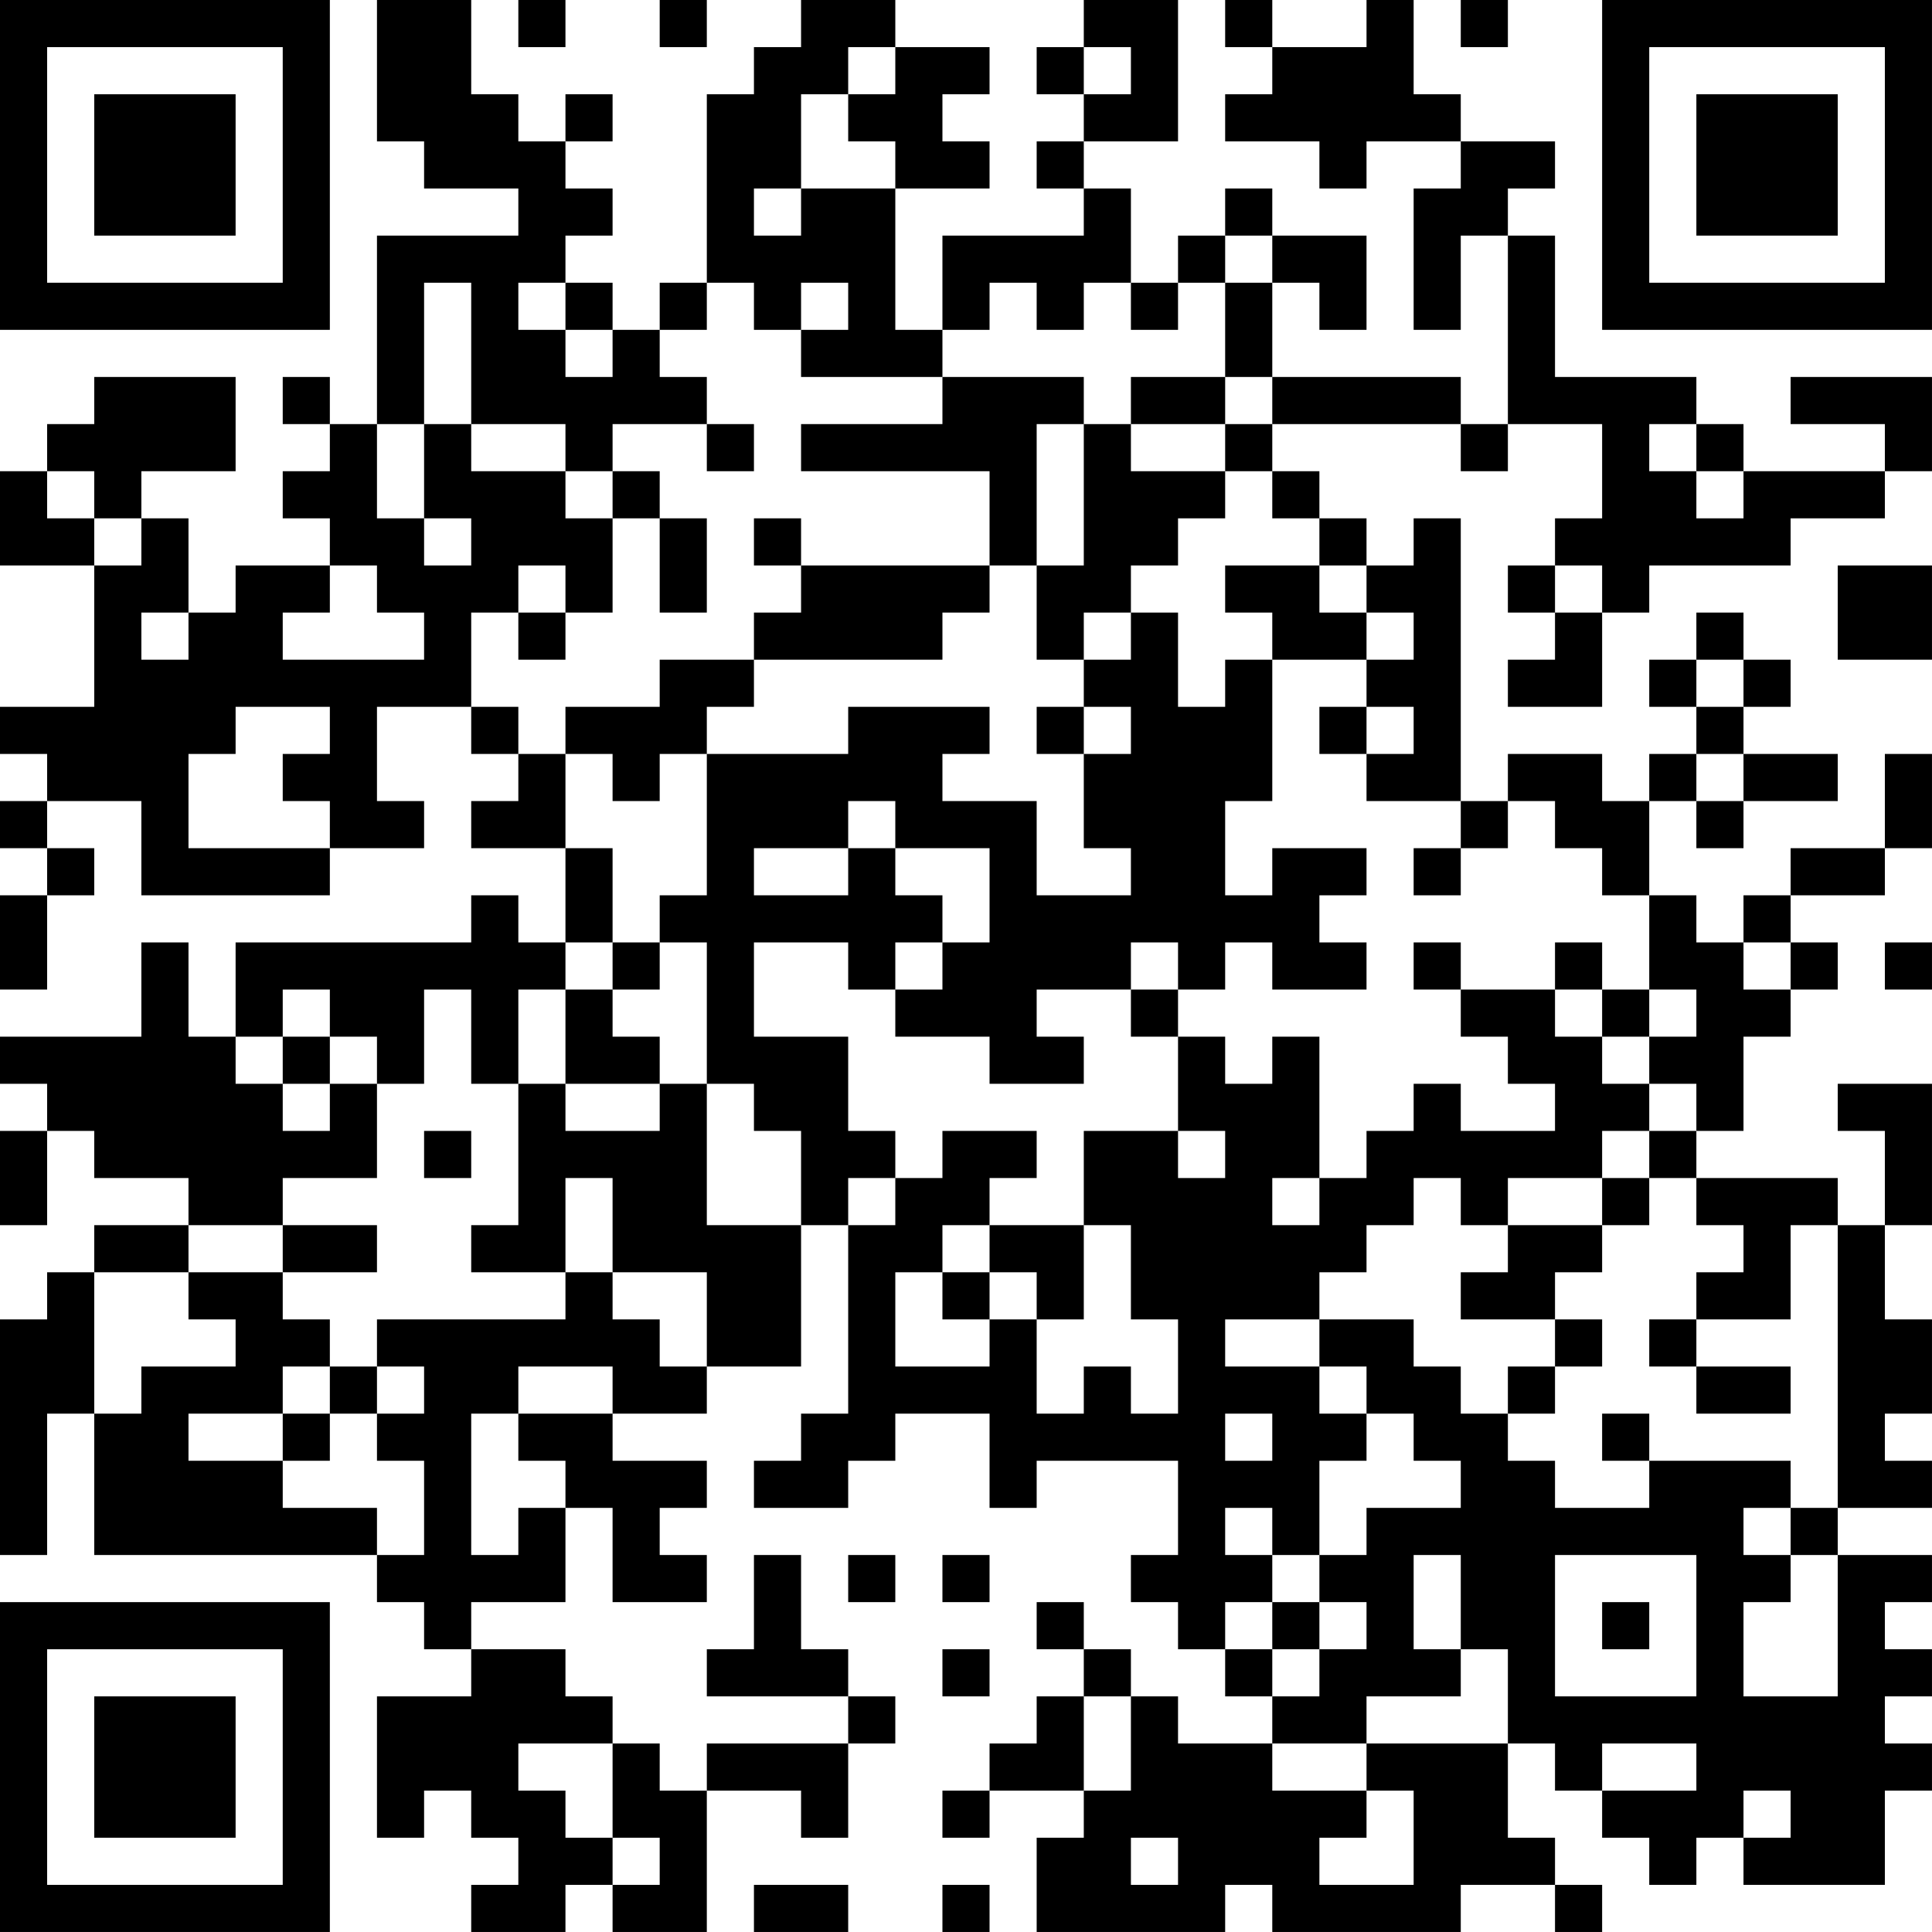 <?xml version="1.0" encoding="UTF-8"?>
<svg xmlns="http://www.w3.org/2000/svg" version="1.1" width="200" height="200" viewBox="0 0 200 200"><rect x="0" y="0" width="200" height="200" fill="#ffffff"/><g transform="scale(4.878)"><g transform="translate(0,0)"><path fill-rule="evenodd" d="M8 0L8 3L9 3L9 4L11 4L11 5L8 5L8 9L7 9L7 8L6 8L6 9L7 9L7 10L6 10L6 11L7 11L7 12L5 12L5 13L4 13L4 11L3 11L3 10L5 10L5 8L2 8L2 9L1 9L1 10L0 10L0 12L2 12L2 15L0 15L0 16L1 16L1 17L0 17L0 18L1 18L1 19L0 19L0 21L1 21L1 19L2 19L2 18L1 18L1 17L3 17L3 19L7 19L7 18L9 18L9 17L8 17L8 15L10 15L10 16L11 16L11 17L10 17L10 18L12 18L12 20L11 20L11 19L10 19L10 20L5 20L5 22L4 22L4 20L3 20L3 22L0 22L0 23L1 23L1 24L0 24L0 26L1 26L1 24L2 24L2 25L4 25L4 26L2 26L2 27L1 27L1 28L0 28L0 33L1 33L1 30L2 30L2 33L8 33L8 34L9 34L9 35L10 35L10 36L8 36L8 39L9 39L9 38L10 38L10 39L11 39L11 40L10 40L10 41L12 41L12 40L13 40L13 41L15 41L15 38L17 38L17 39L18 39L18 37L19 37L19 36L18 36L18 35L17 35L17 33L16 33L16 35L15 35L15 36L18 36L18 37L15 37L15 38L14 38L14 37L13 37L13 36L12 36L12 35L10 35L10 34L12 34L12 32L13 32L13 34L15 34L15 33L14 33L14 32L15 32L15 31L13 31L13 30L15 30L15 29L17 29L17 26L18 26L18 30L17 30L17 31L16 31L16 32L18 32L18 31L19 31L19 30L21 30L21 32L22 32L22 31L25 31L25 33L24 33L24 34L25 34L25 35L26 35L26 36L27 36L27 37L25 37L25 36L24 36L24 35L23 35L23 34L22 34L22 35L23 35L23 36L22 36L22 37L21 37L21 38L20 38L20 39L21 39L21 38L23 38L23 39L22 39L22 41L26 41L26 40L27 40L27 41L31 41L31 40L33 40L33 41L34 41L34 40L33 40L33 39L32 39L32 37L33 37L33 38L34 38L34 39L35 39L35 40L36 40L36 39L37 39L37 40L40 40L40 38L41 38L41 37L40 37L40 36L41 36L41 35L40 35L40 34L41 34L41 33L39 33L39 32L41 32L41 31L40 31L40 30L41 30L41 28L40 28L40 26L41 26L41 23L39 23L39 24L40 24L40 26L39 26L39 25L36 25L36 24L37 24L37 22L38 22L38 21L39 21L39 20L38 20L38 19L40 19L40 18L41 18L41 16L40 16L40 18L38 18L38 19L37 19L37 20L36 20L36 19L35 19L35 17L36 17L36 18L37 18L37 17L39 17L39 16L37 16L37 15L38 15L38 14L37 14L37 13L36 13L36 14L35 14L35 15L36 15L36 16L35 16L35 17L34 17L34 16L32 16L32 17L31 17L31 11L30 11L30 12L29 12L29 11L28 11L28 10L27 10L27 9L31 9L31 10L32 10L32 9L34 9L34 11L33 11L33 12L32 12L32 13L33 13L33 14L32 14L32 15L34 15L34 13L35 13L35 12L38 12L38 11L40 11L40 10L41 10L41 8L38 8L38 9L40 9L40 10L37 10L37 9L36 9L36 8L33 8L33 5L32 5L32 4L33 4L33 3L31 3L31 2L30 2L30 0L29 0L29 1L27 1L27 0L26 0L26 1L27 1L27 2L26 2L26 3L28 3L28 4L29 4L29 3L31 3L31 4L30 4L30 7L31 7L31 5L32 5L32 9L31 9L31 8L27 8L27 6L28 6L28 7L29 7L29 5L27 5L27 4L26 4L26 5L25 5L25 6L24 6L24 4L23 4L23 3L25 3L25 0L23 0L23 1L22 1L22 2L23 2L23 3L22 3L22 4L23 4L23 5L20 5L20 7L19 7L19 4L21 4L21 3L20 3L20 2L21 2L21 1L19 1L19 0L17 0L17 1L16 1L16 2L15 2L15 6L14 6L14 7L13 7L13 6L12 6L12 5L13 5L13 4L12 4L12 3L13 3L13 2L12 2L12 3L11 3L11 2L10 2L10 0ZM11 0L11 1L12 1L12 0ZM14 0L14 1L15 1L15 0ZM31 0L31 1L32 1L32 0ZM18 1L18 2L17 2L17 4L16 4L16 5L17 5L17 4L19 4L19 3L18 3L18 2L19 2L19 1ZM23 1L23 2L24 2L24 1ZM26 5L26 6L25 6L25 7L24 7L24 6L23 6L23 7L22 7L22 6L21 6L21 7L20 7L20 8L17 8L17 7L18 7L18 6L17 6L17 7L16 7L16 6L15 6L15 7L14 7L14 8L15 8L15 9L13 9L13 10L12 10L12 9L10 9L10 6L9 6L9 9L8 9L8 11L9 11L9 12L10 12L10 11L9 11L9 9L10 9L10 10L12 10L12 11L13 11L13 13L12 13L12 12L11 12L11 13L10 13L10 15L11 15L11 16L12 16L12 18L13 18L13 20L12 20L12 21L11 21L11 23L10 23L10 21L9 21L9 23L8 23L8 22L7 22L7 21L6 21L6 22L5 22L5 23L6 23L6 24L7 24L7 23L8 23L8 25L6 25L6 26L4 26L4 27L2 27L2 30L3 30L3 29L5 29L5 28L4 28L4 27L6 27L6 28L7 28L7 29L6 29L6 30L4 30L4 31L6 31L6 32L8 32L8 33L9 33L9 31L8 31L8 30L9 30L9 29L8 29L8 28L12 28L12 27L13 27L13 28L14 28L14 29L15 29L15 27L13 27L13 25L12 25L12 27L10 27L10 26L11 26L11 23L12 23L12 24L14 24L14 23L15 23L15 26L17 26L17 24L16 24L16 23L15 23L15 20L14 20L14 19L15 19L15 16L18 16L18 15L21 15L21 16L20 16L20 17L22 17L22 19L24 19L24 18L23 18L23 16L24 16L24 15L23 15L23 14L24 14L24 13L25 13L25 15L26 15L26 14L27 14L27 17L26 17L26 19L27 19L27 18L29 18L29 19L28 19L28 20L29 20L29 21L27 21L27 20L26 20L26 21L25 21L25 20L24 20L24 21L22 21L22 22L23 22L23 23L21 23L21 22L19 22L19 21L20 21L20 20L21 20L21 18L19 18L19 17L18 17L18 18L16 18L16 19L18 19L18 18L19 18L19 19L20 19L20 20L19 20L19 21L18 21L18 20L16 20L16 22L18 22L18 24L19 24L19 25L18 25L18 26L19 26L19 25L20 25L20 24L22 24L22 25L21 25L21 26L20 26L20 27L19 27L19 29L21 29L21 28L22 28L22 30L23 30L23 29L24 29L24 30L25 30L25 28L24 28L24 26L23 26L23 24L25 24L25 25L26 25L26 24L25 24L25 22L26 22L26 23L27 23L27 22L28 22L28 25L27 25L27 26L28 26L28 25L29 25L29 24L30 24L30 23L31 23L31 24L33 24L33 23L32 23L32 22L31 22L31 21L33 21L33 22L34 22L34 23L35 23L35 24L34 24L34 25L32 25L32 26L31 26L31 25L30 25L30 26L29 26L29 27L28 27L28 28L26 28L26 29L28 29L28 30L29 30L29 31L28 31L28 33L27 33L27 32L26 32L26 33L27 33L27 34L26 34L26 35L27 35L27 36L28 36L28 35L29 35L29 34L28 34L28 33L29 33L29 32L31 32L31 31L30 31L30 30L29 30L29 29L28 29L28 28L30 28L30 29L31 29L31 30L32 30L32 31L33 31L33 32L35 32L35 31L38 31L38 32L37 32L37 33L38 33L38 34L37 34L37 36L39 36L39 33L38 33L38 32L39 32L39 26L38 26L38 28L36 28L36 27L37 27L37 26L36 26L36 25L35 25L35 24L36 24L36 23L35 23L35 22L36 22L36 21L35 21L35 19L34 19L34 18L33 18L33 17L32 17L32 18L31 18L31 17L29 17L29 16L30 16L30 15L29 15L29 14L30 14L30 13L29 13L29 12L28 12L28 11L27 11L27 10L26 10L26 9L27 9L27 8L26 8L26 6L27 6L27 5ZM11 6L11 7L12 7L12 8L13 8L13 7L12 7L12 6ZM20 8L20 9L17 9L17 10L21 10L21 12L17 12L17 11L16 11L16 12L17 12L17 13L16 13L16 14L14 14L14 15L12 15L12 16L13 16L13 17L14 17L14 16L15 16L15 15L16 15L16 14L20 14L20 13L21 13L21 12L22 12L22 14L23 14L23 13L24 13L24 12L25 12L25 11L26 11L26 10L24 10L24 9L26 9L26 8L24 8L24 9L23 9L23 8ZM15 9L15 10L16 10L16 9ZM22 9L22 12L23 12L23 9ZM35 9L35 10L36 10L36 11L37 11L37 10L36 10L36 9ZM1 10L1 11L2 11L2 12L3 12L3 11L2 11L2 10ZM13 10L13 11L14 11L14 13L15 13L15 11L14 11L14 10ZM7 12L7 13L6 13L6 14L9 14L9 13L8 13L8 12ZM26 12L26 13L27 13L27 14L29 14L29 13L28 13L28 12ZM33 12L33 13L34 13L34 12ZM39 12L39 14L41 14L41 12ZM3 13L3 14L4 14L4 13ZM11 13L11 14L12 14L12 13ZM36 14L36 15L37 15L37 14ZM5 15L5 16L4 16L4 18L7 18L7 17L6 17L6 16L7 16L7 15ZM22 15L22 16L23 16L23 15ZM28 15L28 16L29 16L29 15ZM36 16L36 17L37 17L37 16ZM30 18L30 19L31 19L31 18ZM13 20L13 21L12 21L12 23L14 23L14 22L13 22L13 21L14 21L14 20ZM30 20L30 21L31 21L31 20ZM33 20L33 21L34 21L34 22L35 22L35 21L34 21L34 20ZM37 20L37 21L38 21L38 20ZM40 20L40 21L41 21L41 20ZM24 21L24 22L25 22L25 21ZM6 22L6 23L7 23L7 22ZM9 24L9 25L10 25L10 24ZM34 25L34 26L32 26L32 27L31 27L31 28L33 28L33 29L32 29L32 30L33 30L33 29L34 29L34 28L33 28L33 27L34 27L34 26L35 26L35 25ZM6 26L6 27L8 27L8 26ZM21 26L21 27L20 27L20 28L21 28L21 27L22 27L22 28L23 28L23 26ZM35 28L35 29L36 29L36 30L38 30L38 29L36 29L36 28ZM7 29L7 30L6 30L6 31L7 31L7 30L8 30L8 29ZM11 29L11 30L10 30L10 33L11 33L11 32L12 32L12 31L11 31L11 30L13 30L13 29ZM26 30L26 31L27 31L27 30ZM34 30L34 31L35 31L35 30ZM18 33L18 34L19 34L19 33ZM20 33L20 34L21 34L21 33ZM30 33L30 35L31 35L31 36L29 36L29 37L27 37L27 38L29 38L29 39L28 39L28 40L30 40L30 38L29 38L29 37L32 37L32 35L31 35L31 33ZM33 33L33 36L36 36L36 33ZM27 34L27 35L28 35L28 34ZM34 34L34 35L35 35L35 34ZM20 35L20 36L21 36L21 35ZM23 36L23 38L24 38L24 36ZM11 37L11 38L12 38L12 39L13 39L13 40L14 40L14 39L13 39L13 37ZM34 37L34 38L36 38L36 37ZM37 38L37 39L38 39L38 38ZM24 39L24 40L25 40L25 39ZM16 40L16 41L18 41L18 40ZM20 40L20 41L21 41L21 40ZM0 0L0 7L7 7L7 0ZM1 1L1 6L6 6L6 1ZM2 2L2 5L5 5L5 2ZM34 0L34 7L41 7L41 0ZM35 1L35 6L40 6L40 1ZM36 2L36 5L39 5L39 2ZM0 34L0 41L7 41L7 34ZM1 35L1 40L6 40L6 35ZM2 36L2 39L5 39L5 36Z" fill="#000000"/></g></g></svg>
